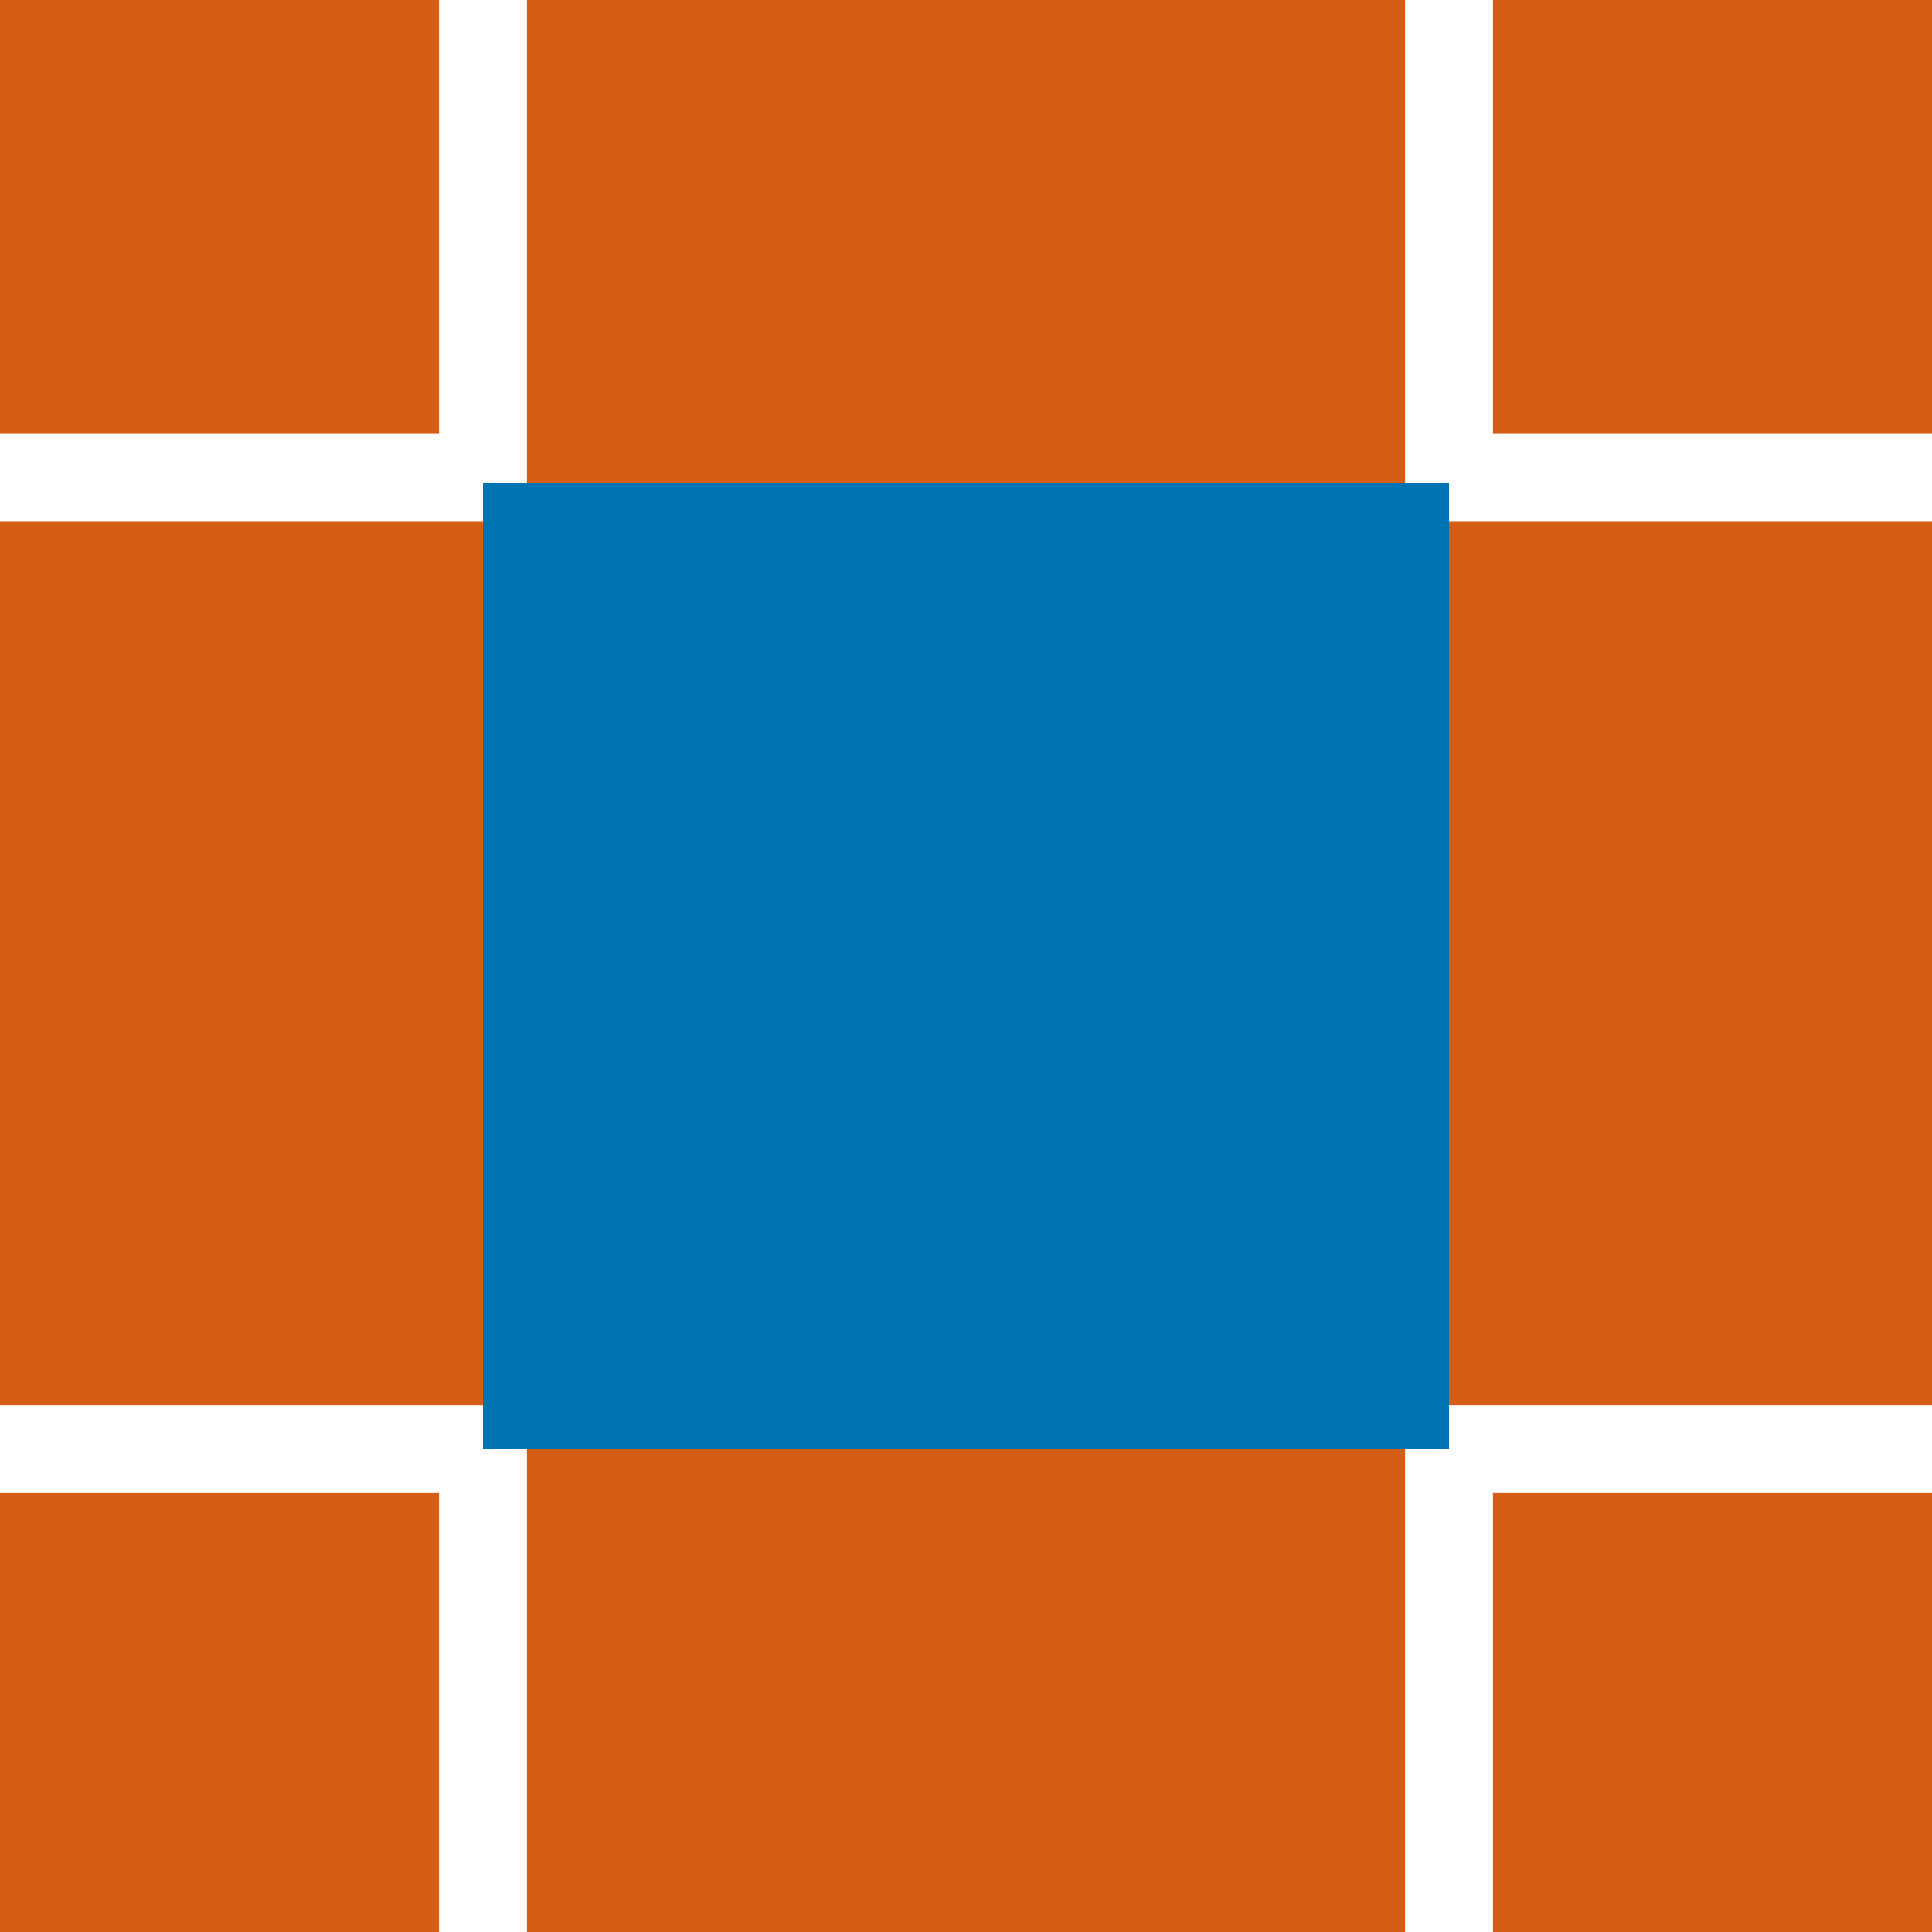 <?xml version="1.0" encoding="utf-8"?>
<!-- Generator: Adobe Illustrator 16.0.0, SVG Export Plug-In . SVG Version: 6.00 Build 0)  -->
<!DOCTYPE svg PUBLIC "-//W3C//DTD SVG 1.1//EN" "http://www.w3.org/Graphics/SVG/1.1/DTD/svg11.dtd">
<svg version="1.1" xmlns="http://www.w3.org/2000/svg" xmlns:xlink="http://www.w3.org/1999/xlink" x="0px" y="0px" width="220px"
	 height="220px" viewBox="0 0 220 220" enable-background="new 0 0 220 220" xml:space="preserve">
<g id="bg">
</g>
<g id="Layer_1">
	<rect x="-1807.751" y="-423.754" fill="#D45F14" width="3865.441" height="710.867"/>
	<g>
		<defs>
			<rect id="SVGID_431_" width="220" height="220"/>
		</defs>
		<clipPath id="SVGID_2_">
			<use xlink:href="#SVGID_431_"  overflow="visible"/>
		</clipPath>
		
			<rect x="165" y="165" clip-path="url(#SVGID_2_)" fill="none" stroke="#FFFFFF" stroke-width="10" stroke-miterlimit="10" width="110" height="110"/>
		
			<rect x="-55" y="165" clip-path="url(#SVGID_2_)" fill="none" stroke="#FFFFFF" stroke-width="10" stroke-miterlimit="10" width="110" height="110"/>
		
			<rect x="165" y="-55.627" clip-path="url(#SVGID_2_)" fill="none" stroke="#FFFFFF" stroke-width="10" stroke-miterlimit="10" width="110" height="110"/>
		
			<rect x="-55" y="-55.627" clip-path="url(#SVGID_2_)" fill="none" stroke="#FFFFFF" stroke-width="10" stroke-miterlimit="10" width="110" height="110"/>
		<g clip-path="url(#SVGID_2_)">
			<rect x="55" y="55" fill="#0073B3" width="110" height="110"/>
		</g>
	</g>
</g>
</svg>
